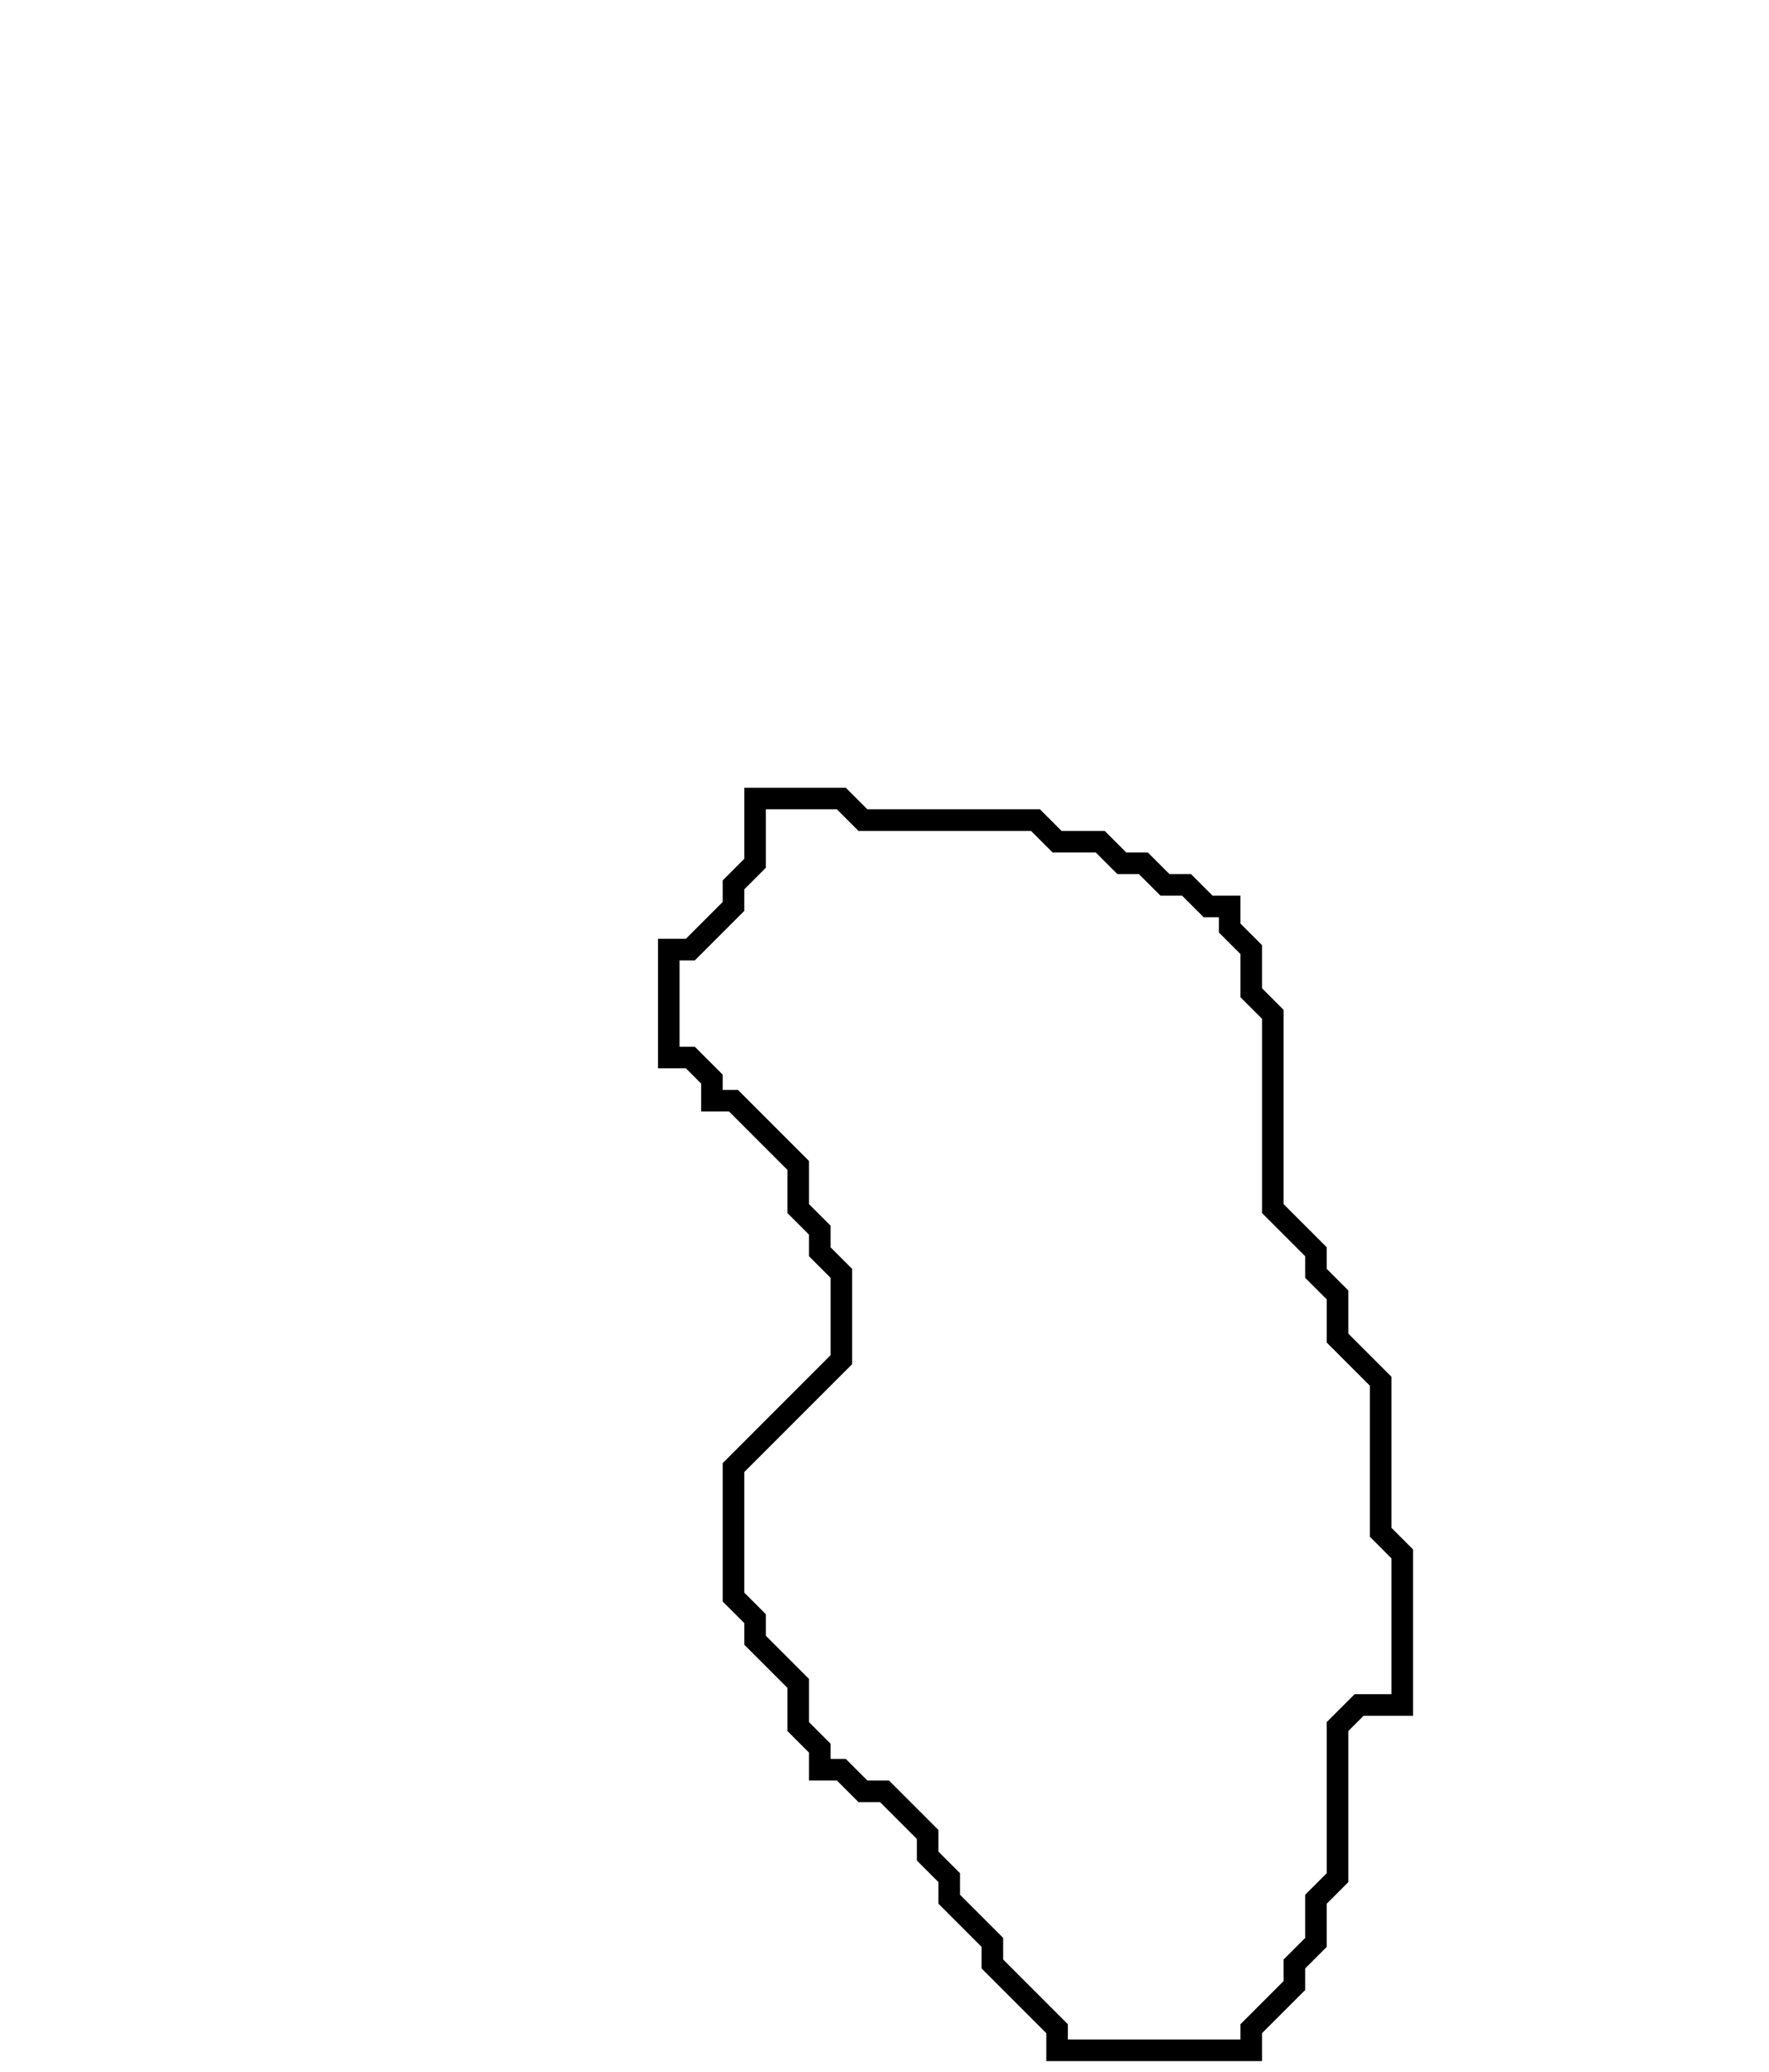 <svg xmlns="http://www.w3.org/2000/svg" width="82" height="96">
  <path d="M 35,37 L 35,40 L 34,41 L 34,42 L 32,44 L 31,44 L 31,49 L 32,49 L 33,50 L 33,51 L 34,51 L 37,54 L 37,56 L 38,57 L 38,58 L 39,59 L 39,63 L 34,68 L 34,74 L 35,75 L 35,76 L 37,78 L 37,80 L 38,81 L 38,82 L 39,82 L 40,83 L 41,83 L 43,85 L 43,86 L 44,87 L 44,88 L 46,90 L 46,91 L 49,94 L 49,95 L 58,95 L 58,94 L 60,92 L 60,91 L 61,90 L 61,88 L 62,87 L 62,80 L 63,79 L 65,79 L 65,72 L 64,71 L 64,64 L 62,62 L 62,60 L 61,59 L 61,58 L 59,56 L 59,47 L 58,46 L 58,44 L 57,43 L 57,42 L 56,42 L 55,41 L 54,41 L 53,40 L 52,40 L 51,39 L 49,39 L 48,38 L 40,38 L 39,37 Z" fill="none" stroke="black" stroke-width="1"/>
</svg>